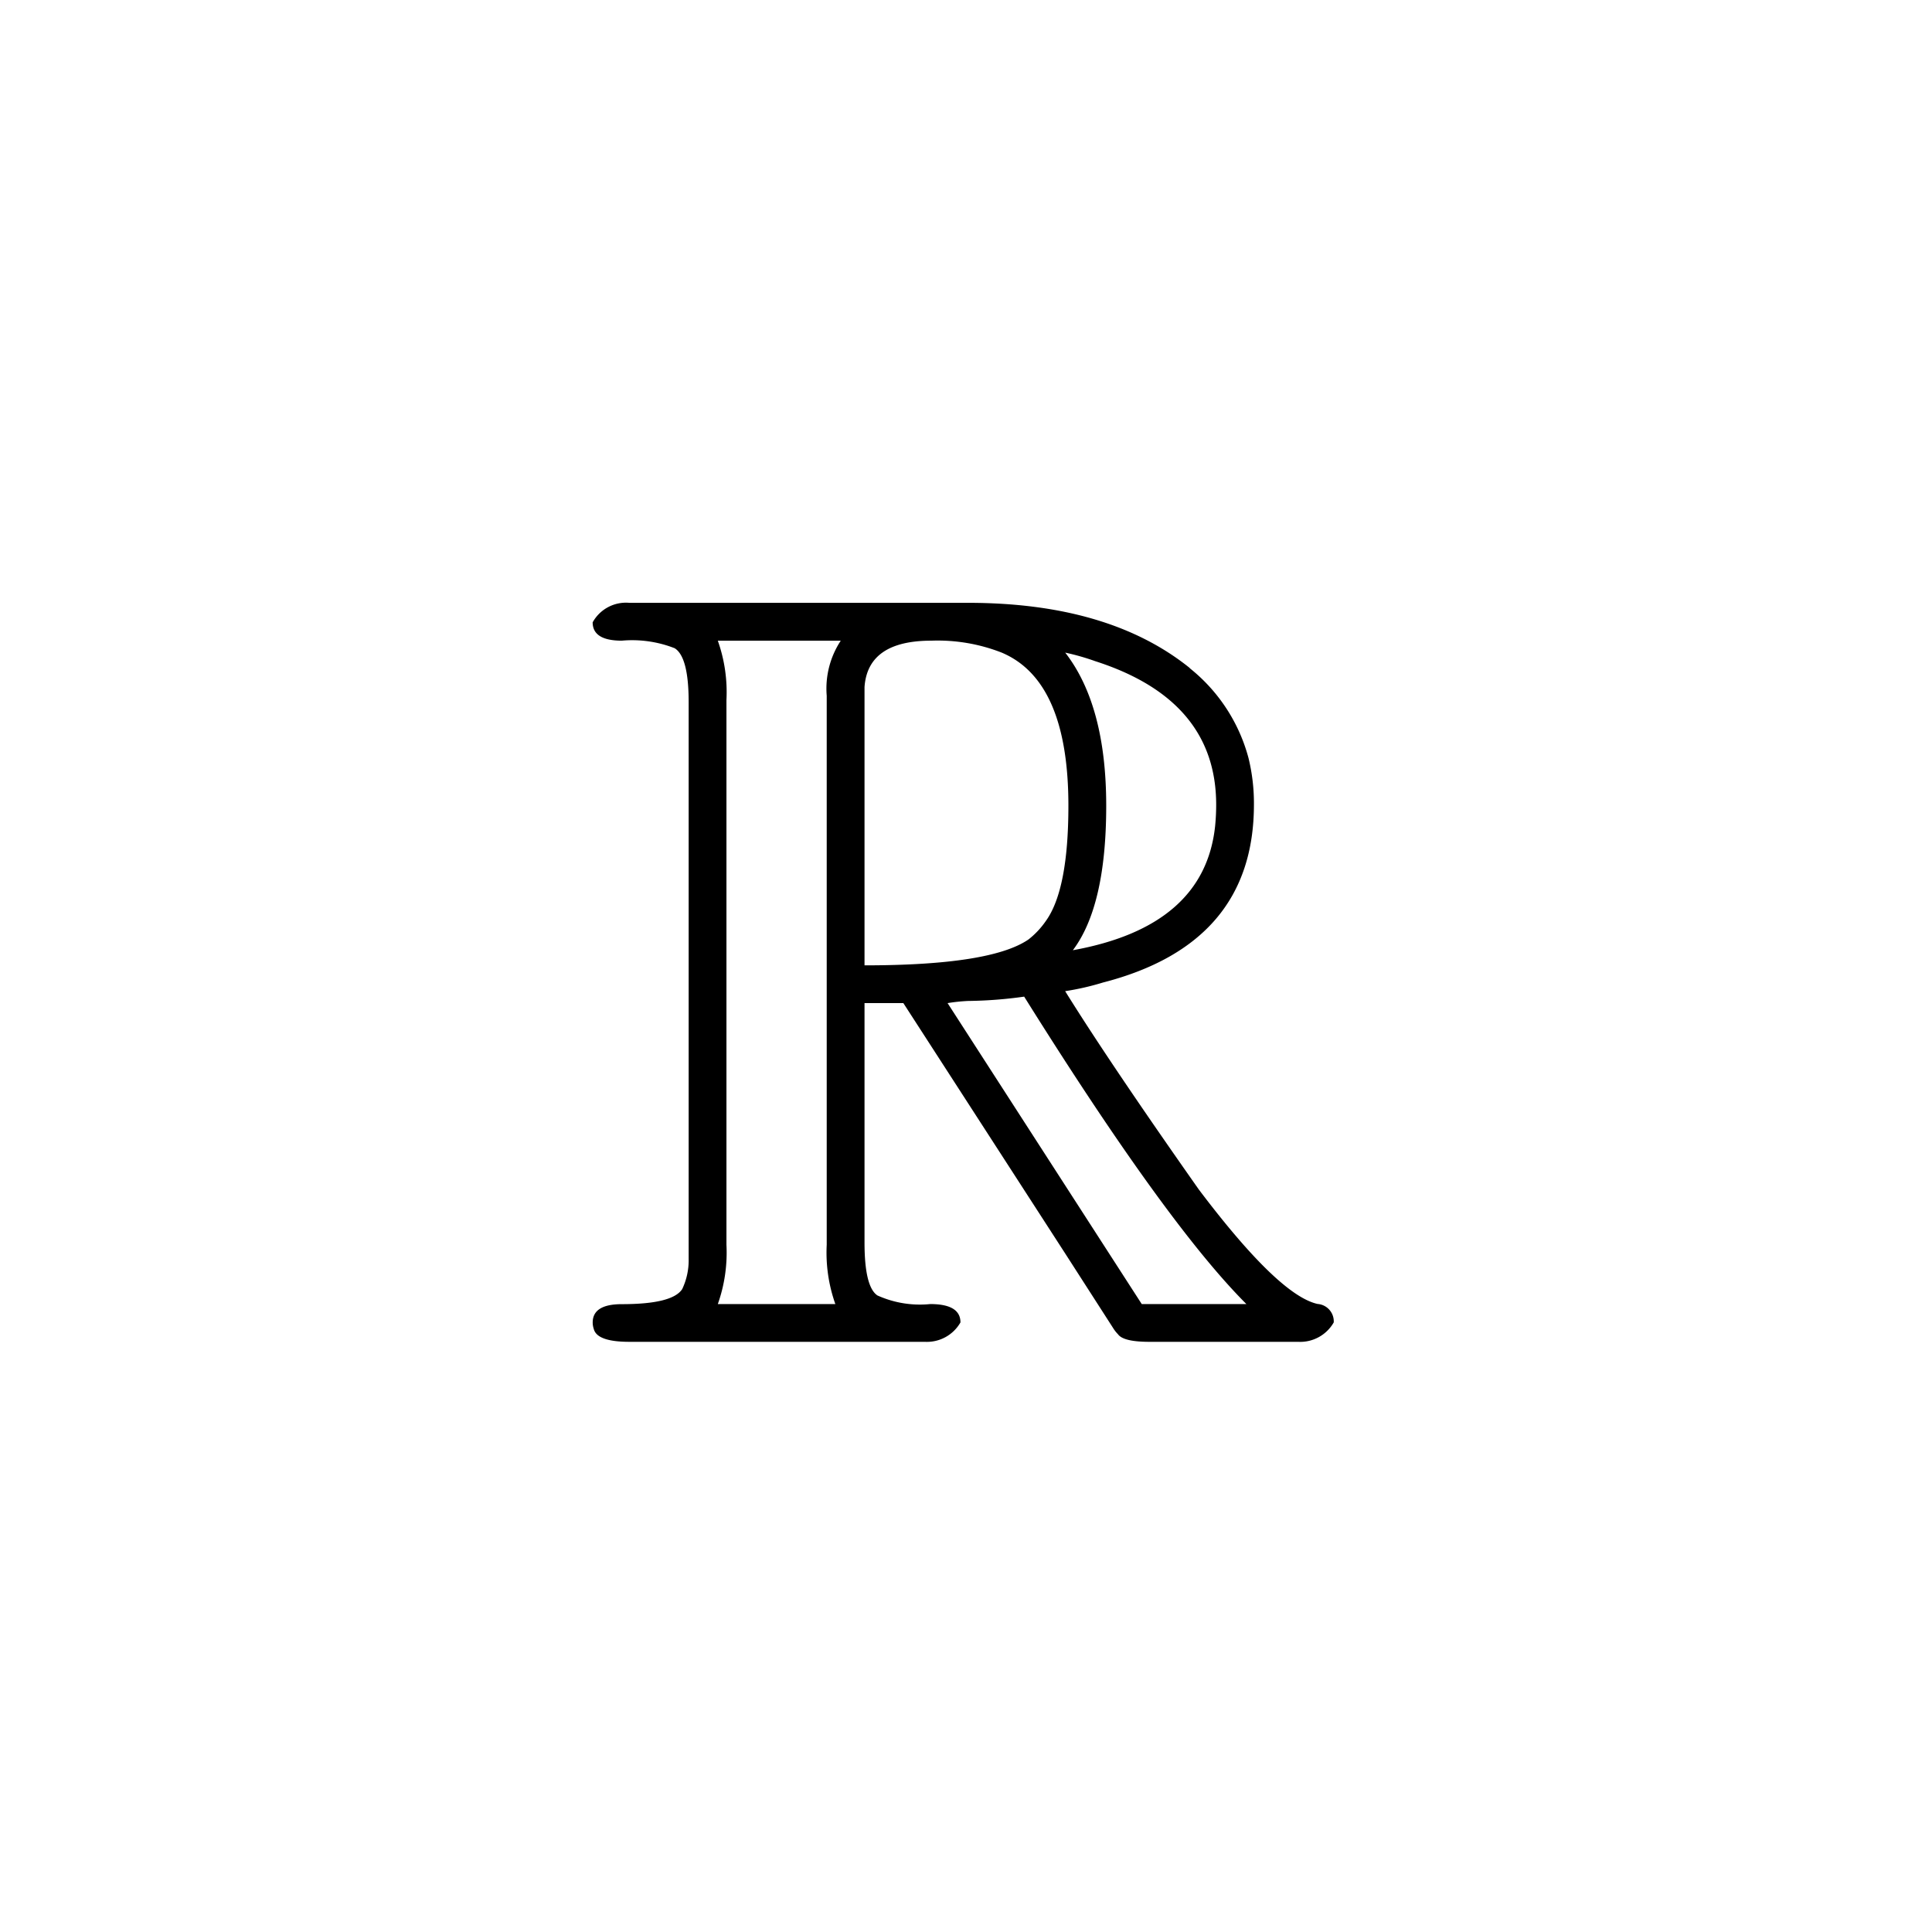 <svg xmlns="http://www.w3.org/2000/svg" width="120" height="120" viewBox="0 0 120 120">
  <g id="_34R" data-name="34R" transform="translate(-10.741 7.82)">
    <path id="Path_71" data-name="Path 71" d="M0,0H120V120H0Z" transform="translate(10.741 -7.82)" fill="none"/>
    <g id="Group_967" data-name="Group 967" transform="translate(-108.518 -53.64)">
      <g id="Group_962" data-name="Group 962">
        <g id="Group_961" data-name="Group 961" transform="translate(155 129.163)">
          <path id="Path_653" data-name="Path 653" d="M17.956-21.038h0V-6.164q0,2.747.8,3.283a6.42,6.42,0,0,0,3.283.536q1.876,0,1.876,1.139A2.4,2.4,0,0,1,21.708,0H3.35Q1.34,0,1.139-.8a1.265,1.265,0,0,1-.067-.4q0-1.139,1.809-1.139,3.149,0,3.752-.938a4.178,4.178,0,0,0,.4-1.876V-39.731q0-2.814-.871-3.35a7.223,7.223,0,0,0-3.283-.469q-1.809,0-1.809-1.139A2.364,2.364,0,0,1,3.35-45.9H24.388q8.71,0,13.735,4.02l.067.067a10.641,10.641,0,0,1,3.618,5.561,11.852,11.852,0,0,1,.335,2.881q0,8.643-9.38,11.055a16.5,16.5,0,0,1-2.345.536q2.747,4.422,8.308,12.328,4.958,6.566,7.37,7.1A1.084,1.084,0,0,1,47.1-1.206,2.4,2.4,0,0,1,44.89,0H35.644Q34.036,0,33.7-.469A2.2,2.2,0,0,1,33.433-.8l-3.015-4.69L20.368-21.038H17.956m12.931-3.283h0q8.174-1.474,8.844-7.7.067-.67.067-1.34,0-6.5-7.5-8.911a14.788,14.788,0,0,0-1.876-.536q2.546,3.283,2.546,9.514t-2.077,8.978M17.956-39.932v16.549q7.839,0,10.184-1.608a5.226,5.226,0,0,0,1.072-1.139q1.407-1.943,1.407-7.169,0-7.772-4.154-9.514a10.915,10.915,0,0,0-4.355-.737q-3.953,0-4.154,2.881v.737M8.844-2.345h7.3a9.564,9.564,0,0,1-.536-3.685v-34.1a5.406,5.406,0,0,1,.871-3.417H8.844a9.564,9.564,0,0,1,.536,3.685V-6.03a9.564,9.564,0,0,1-.536,3.685M23.115-21.038,35.175-2.345h6.5Q36.716-7.3,27.872-21.44a26.86,26.86,0,0,1-3.484.268A11.019,11.019,0,0,0,23.115-21.038Z"/>
        </g>
      </g>
    </g>
  </g>
</svg>
